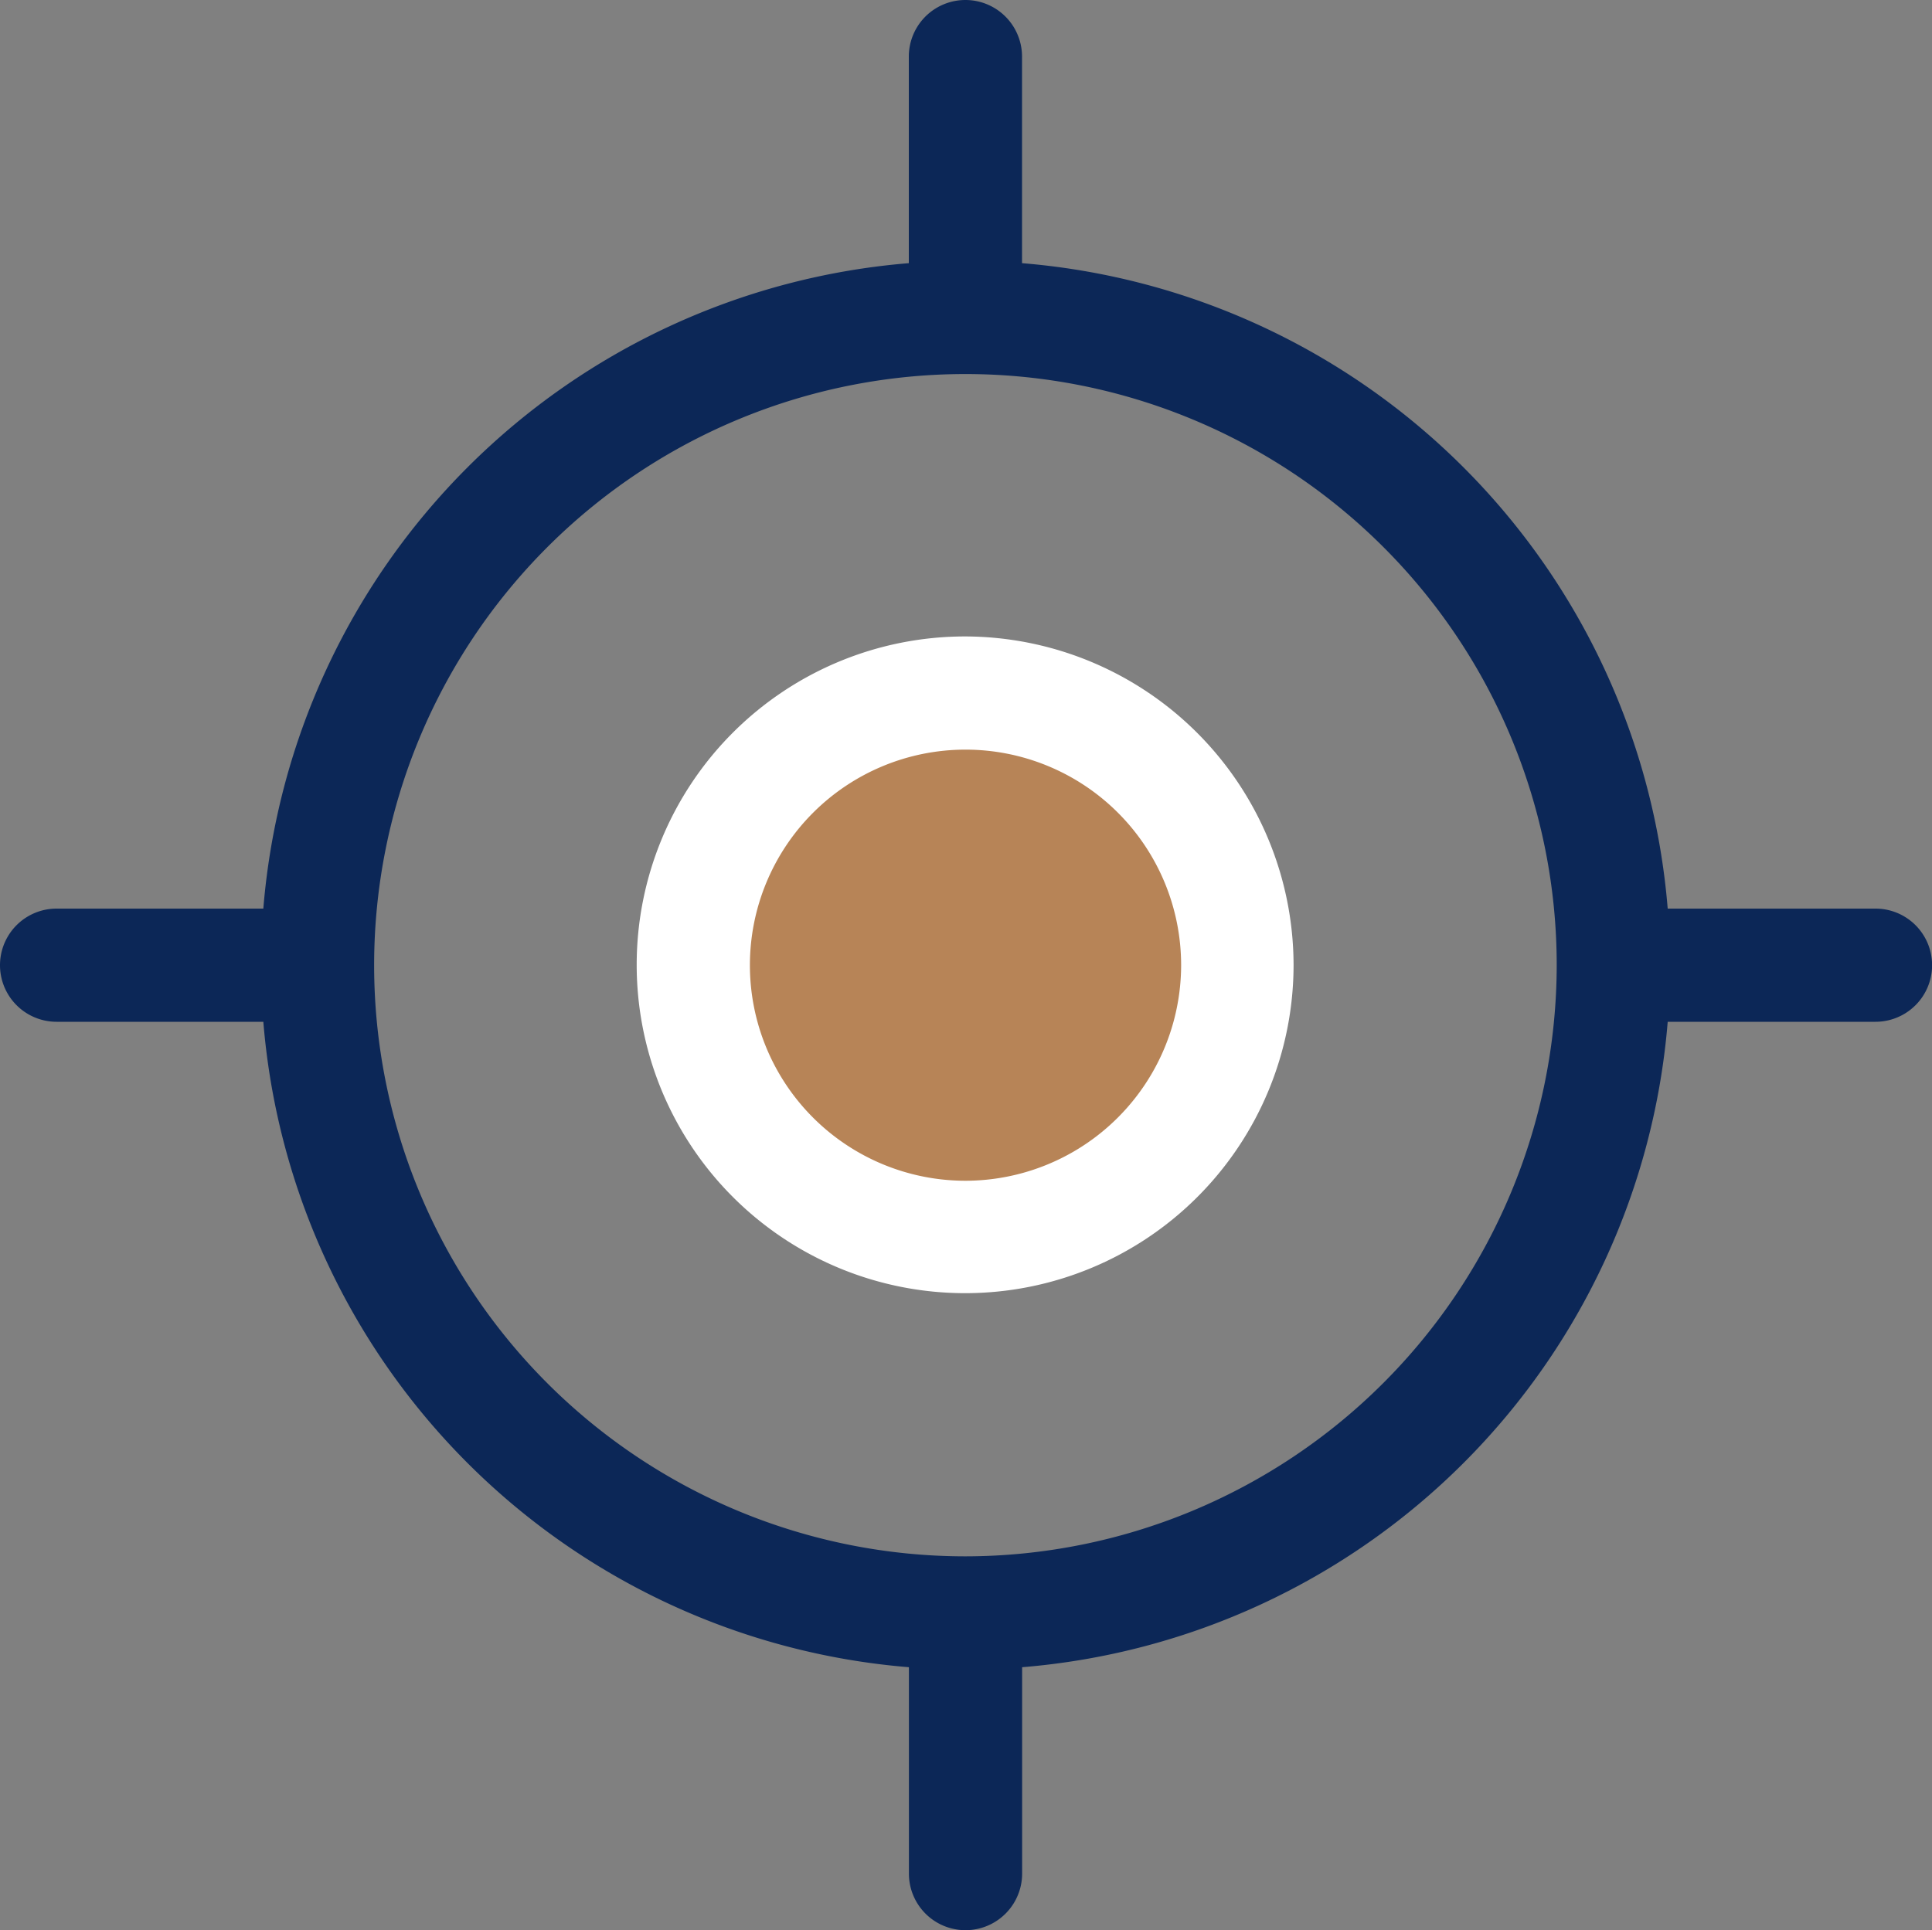 <svg xmlns="http://www.w3.org/2000/svg" width="20" height="19.988" viewBox="0 0 20 19.988">
    <rect x="0" y="0" width="20" height="19.988" fill="#808080" stroke="none"/>
    <g data-name="Group 69068" transform="translate(-50 -114.006)">
        <rect data-name="Rectangle 2972" width="5" height="5" rx="1" transform="translate(57.5 121.506)" style="fill:#b78457"/>
        <path d="M3.4 0a3.4 3.4 0 1 0 3.4 3.4A3.408 3.408 0 0 0 3.4 0zm0 5.636A2.232 2.232 0 1 1 5.636 3.4 2.235 2.235 0 0 1 3.4 5.636z" transform="translate(56.591 120.596)" style="fill:#fff"/>
        <path data-name="Vector" d="M19.414 9.408h-2.15a7.3 7.3 0 0 0-6.684-6.683V.586a.586.586 0 0 0-1.172 0v2.139a7.3 7.3 0 0 0-6.682 6.683H.586a.586.586 0 0 0 0 1.172h2.14a7.3 7.3 0 0 0 6.683 6.683V19.4a.586.586 0 0 0 1.172 0v-2.137a7.3 7.3 0 0 0 6.683-6.683h2.151a.586.586 0 0 0 0-1.172zm-9.42 6.707a6.121 6.121 0 1 1 6.121-6.121 6.128 6.128 0 0 1-6.121 6.121z" transform="translate(50 114.006)" style="fill:#0c2757"/>
    </g>
</svg>

